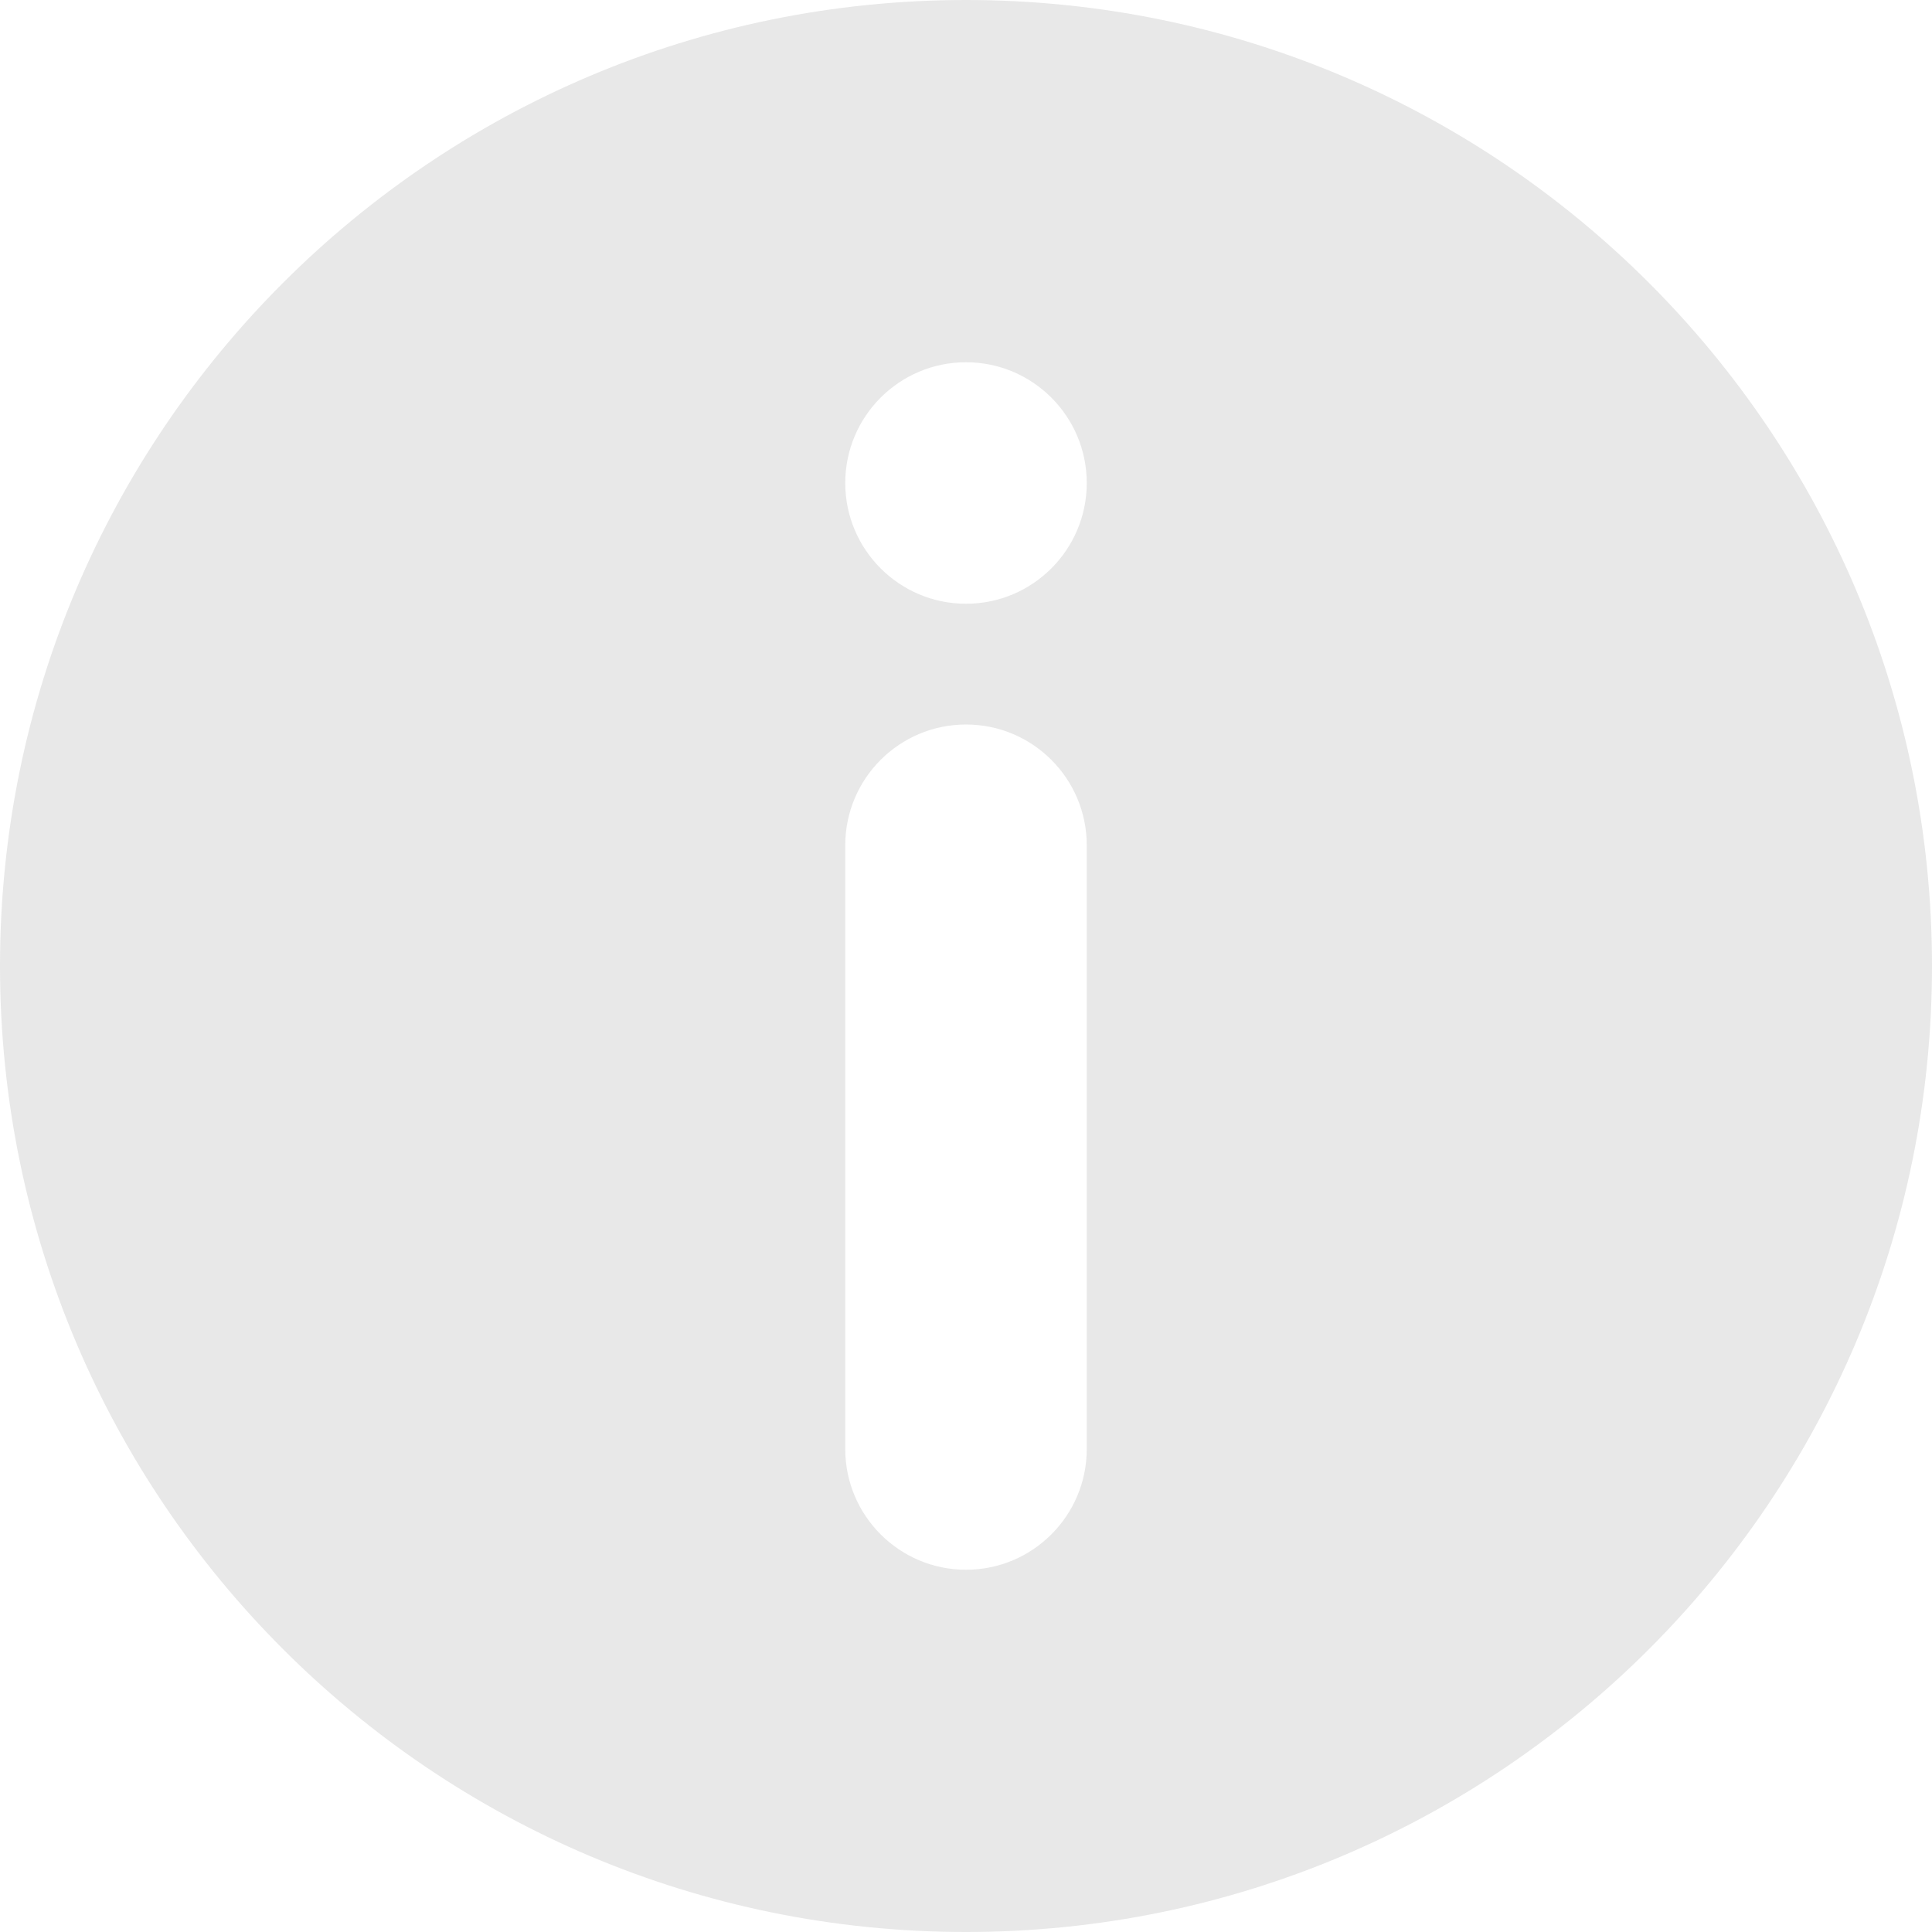 <svg preserveAspectRatio="none" width="100%" height="100%" overflow="visible" style="display: block;" viewBox="0 0 22 22" fill="none" xmlns="http://www.w3.org/2000/svg">
<path id="Shape" fill-rule="evenodd" clip-rule="evenodd" d="M22 11C22 17.075 17.075 22 11 22C4.925 22 0 17.075 0 11C0 4.925 4.925 0 11 0C17.075 0 22 4.925 22 11ZM9.625 16.5C9.625 17.259 10.241 17.875 11 17.875C11.759 17.875 12.375 17.259 12.375 16.5V9.625C12.375 8.866 11.759 8.25 11 8.25C10.241 8.25 9.625 8.866 9.625 9.625V16.5ZM11 6.875C10.241 6.875 9.625 6.259 9.625 5.5C9.625 4.741 10.241 4.125 11 4.125C11.759 4.125 12.375 4.741 12.375 5.5C12.375 6.259 11.759 6.875 11 6.875Z" fill="#C5C6C7" fill-opacity="0.4"/>
</svg>
